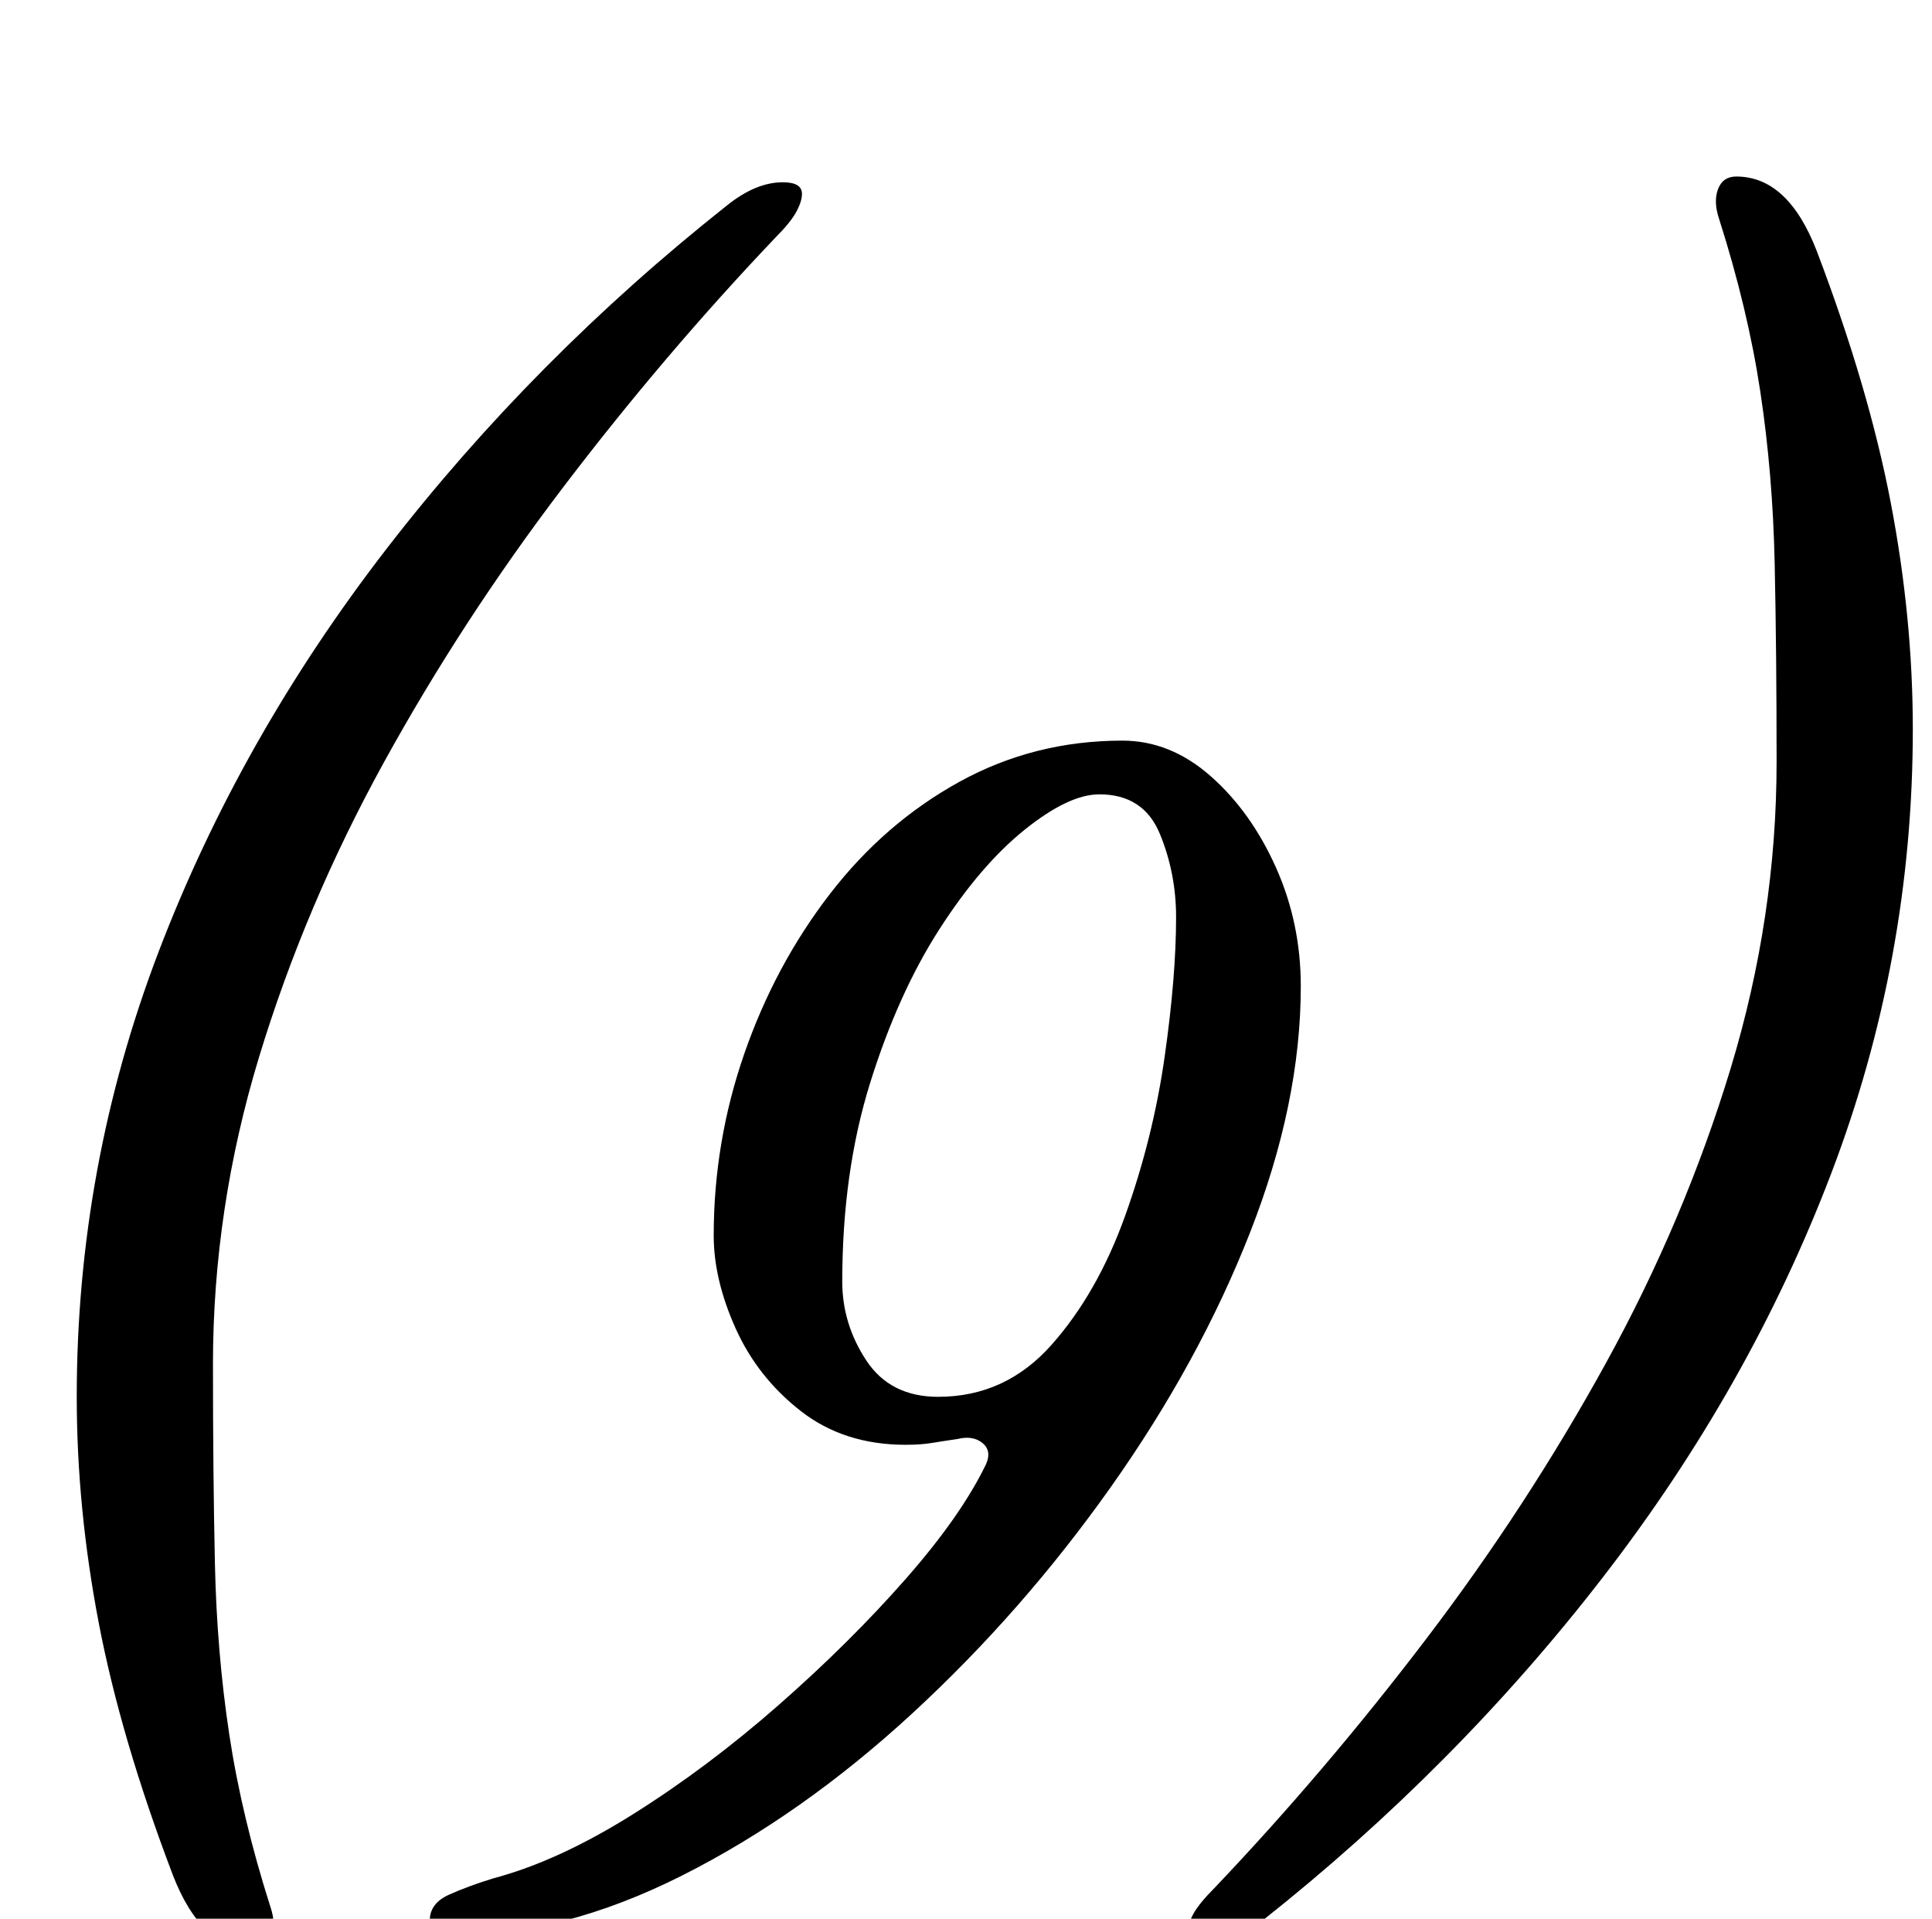 <?xml version="1.0" standalone="no"?>
<!DOCTYPE svg PUBLIC "-//W3C//DTD SVG 1.1//EN" "http://www.w3.org/Graphics/SVG/1.1/DTD/svg11.dtd" >
<svg xmlns="http://www.w3.org/2000/svg" xmlns:xlink="http://www.w3.org/1999/xlink" version="1.1" viewBox="-10 0 1007 1000">
  <g transform="matrix(1 0 0 -1 0 800)">
   <path fill="currentColor"
d="M122 -216q-27 0 -42 39q-27 71 -38.5 131t-11.5 118q0 120 42.5 231.5t119 210.5t177.5 179q15 12 29 12q10 0 10 -6q0 -4 -3 -9.5t-11 -13.5q-58 -61 -110.5 -130t-93.5 -143.5t-65 -153.5t-24 -160q0 -57 1 -103.5t7.5 -89.5t21.5 -90q3 -9 0.5 -15.5t-9.5 -6.5z
M224 -209q-3 0 -6.5 1.5t-3.5 6.5q0 9 10 13.5t23 8.5q34 9 73 33.5t76 57t66 65.5t42 60q3 7 -2 11t-13 2q-7 -1 -13 -2t-14 -1q-32 0 -54.5 17.5t-34 43t-11.5 48.5q0 49 16 95t44.5 83t67.5 58.5t85 21.5q25 0 46 -18.5t34 -47.5t13 -62q0 -61 -26.5 -128.5t-72.5 -132.5
t-103.5 -118t-120 -84.5t-121.5 -31.5zM479 72q35 0 59 27t38.5 67.5t20.5 82.5t6 73q0 23 -8.5 43.5t-31.5 20.5q-16 0 -39 -18.5t-44.5 -52t-36 -80t-14.5 -103.5q0 -22 12.5 -41t37.5 -19zM895 708q27 0 42 -39q27 -71 38.5 -131t11.5 -118q0 -120 -42.5 -231.5
t-119 -210.5t-177.5 -179q-15 -12 -29 -12q-10 0 -10 6q0 4 3 9.5t11 13.5q58 61 110.5 130t93.5 143.5t65 153.5t24 160q0 57 -1 103.5t-7.5 89.5t-21.5 90q-3 9 -0.5 15.5t9.5 6.5z" />
  </g>

</svg>
